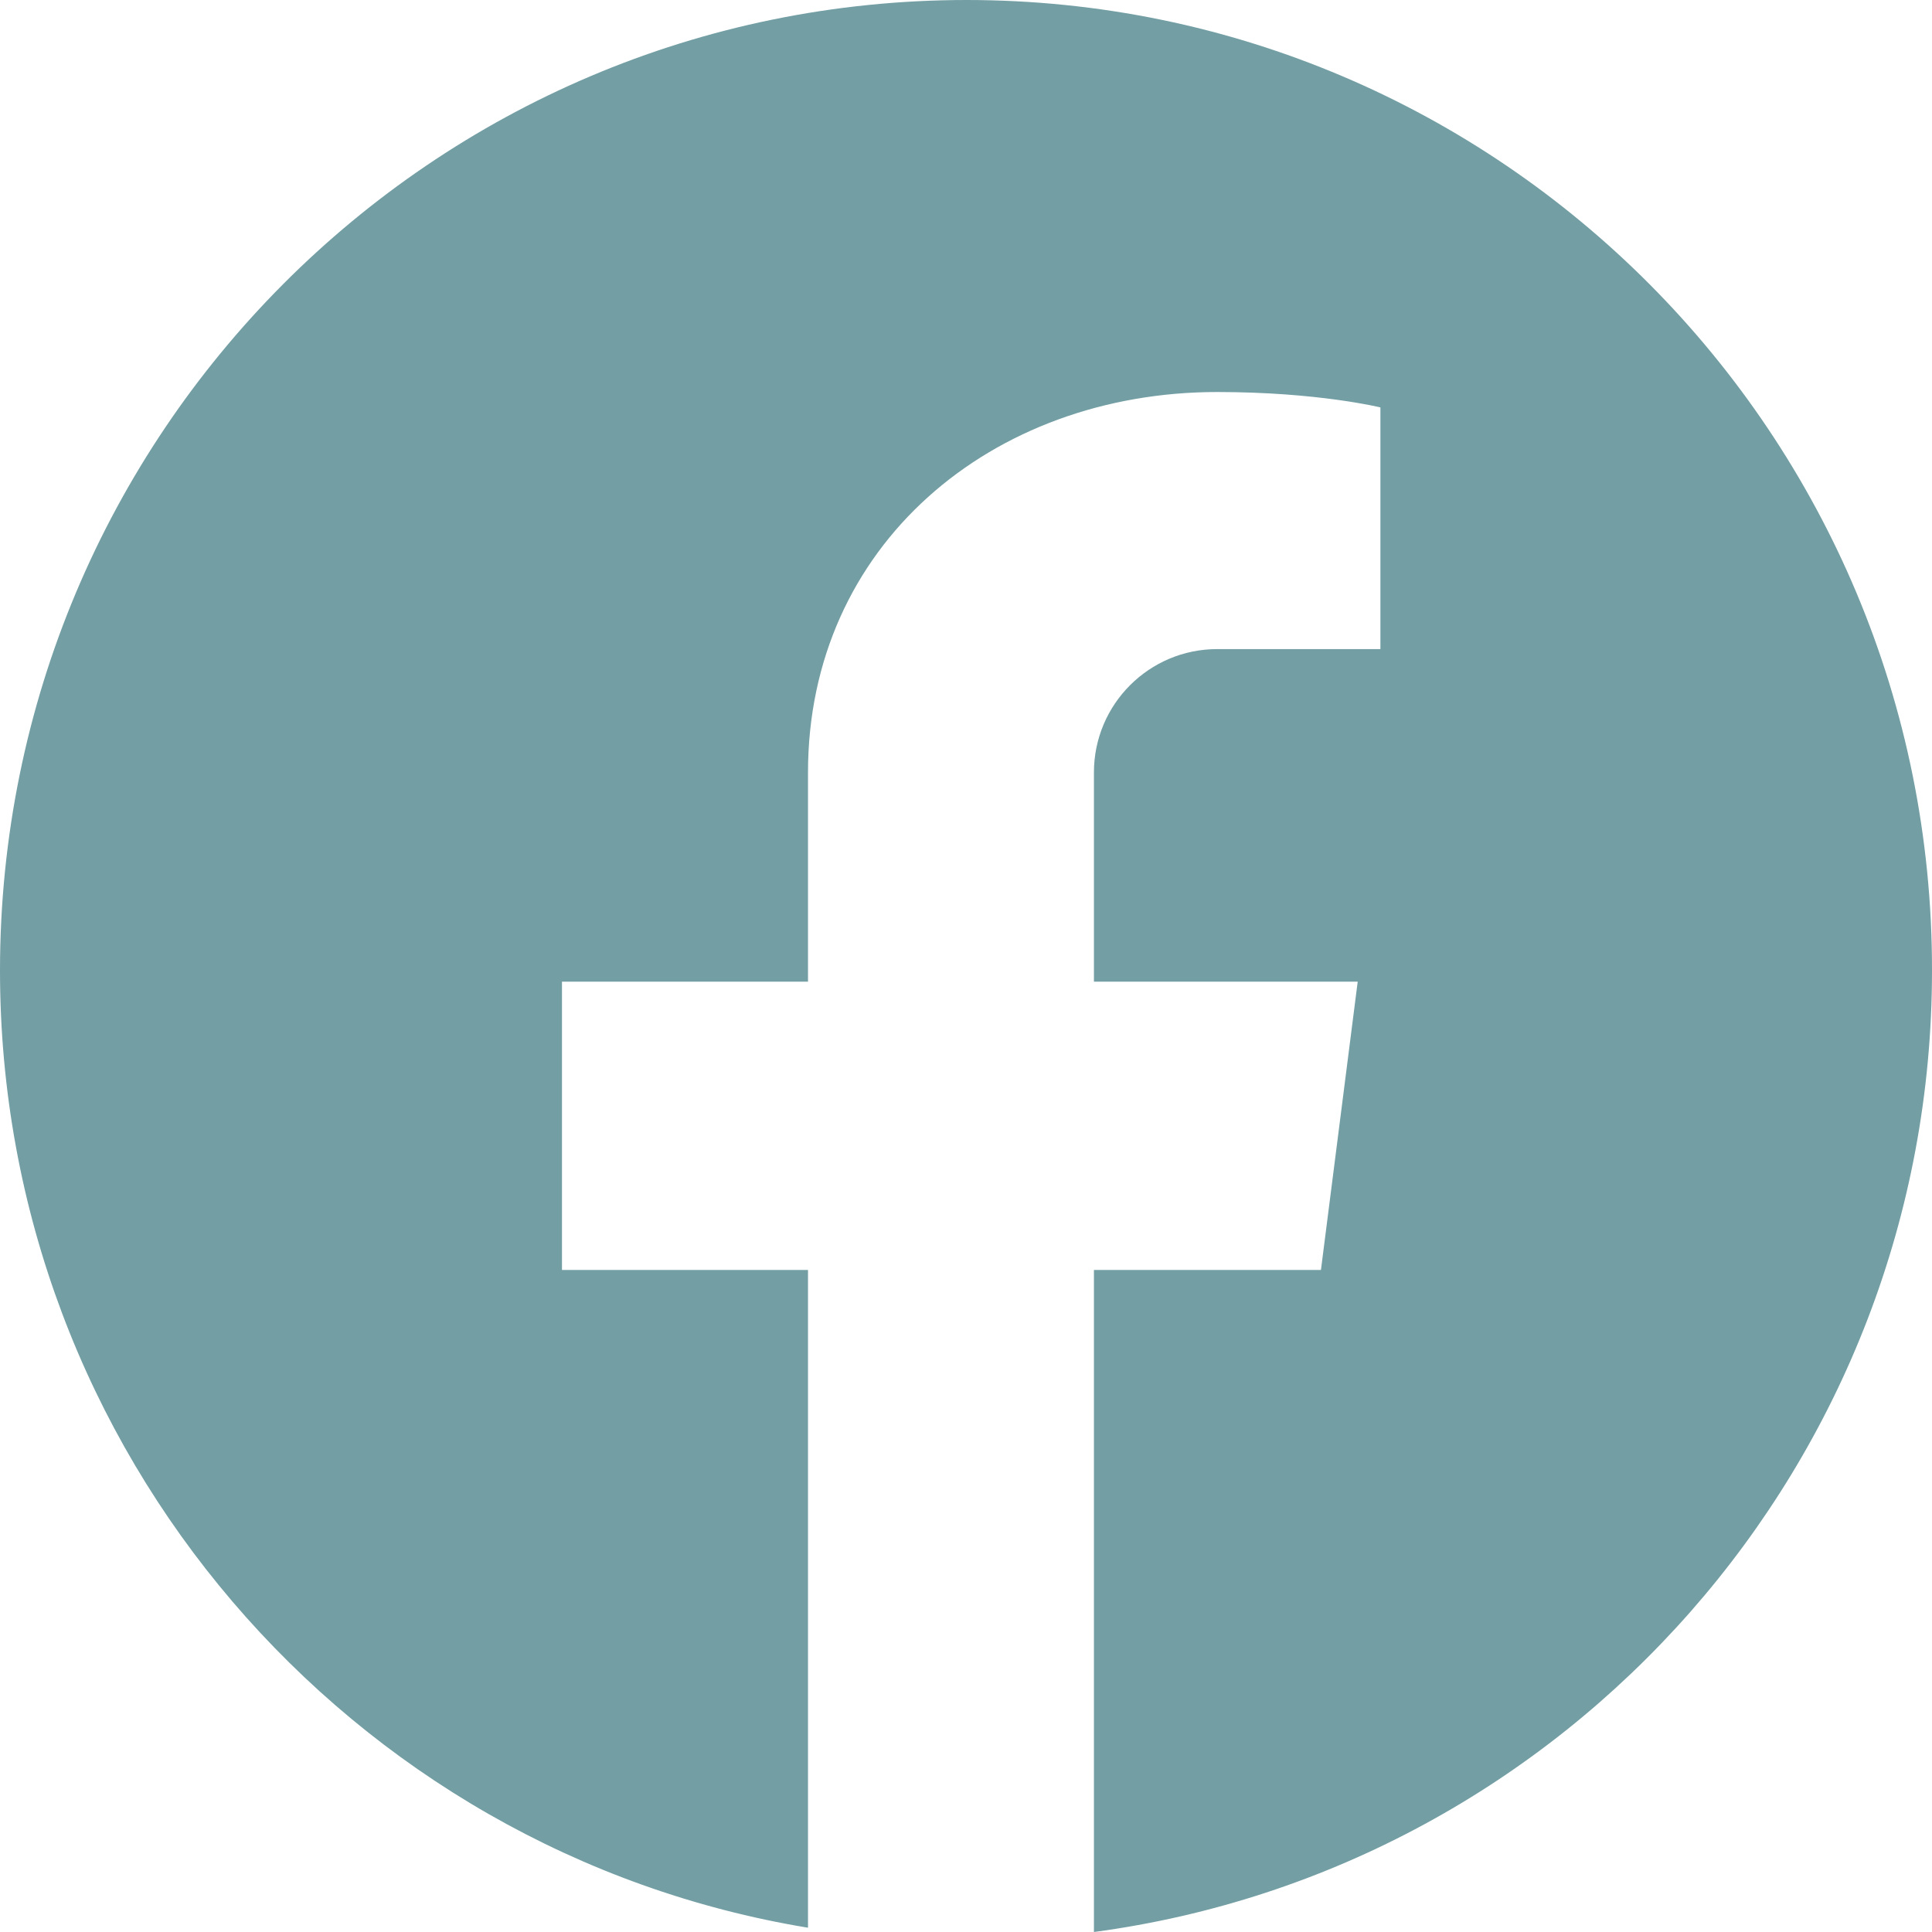 <svg width="32" height="32" viewBox="0 0 32 32" fill="none" xmlns="http://www.w3.org/2000/svg">
<path d="M16.015 0C7.164 0 0 7.195 0 16.076C0 24.053 5.802 30.679 13.383 31.929V21.035H9.308V16.259H13.383V12.794C13.383 9.034 16.422 6.493 20.161 6.493C21.828 6.493 22.864 6.748 22.864 6.748V10.751H20.161C19.033 10.751 18.119 11.666 18.119 12.794V16.259H22.488L21.879 21.035H18.119V32C25.954 30.953 32 24.216 32 16.076C32.01 7.195 24.846 0 16.005 0H16.015Z" fill="#729EA4"/>
</svg>
